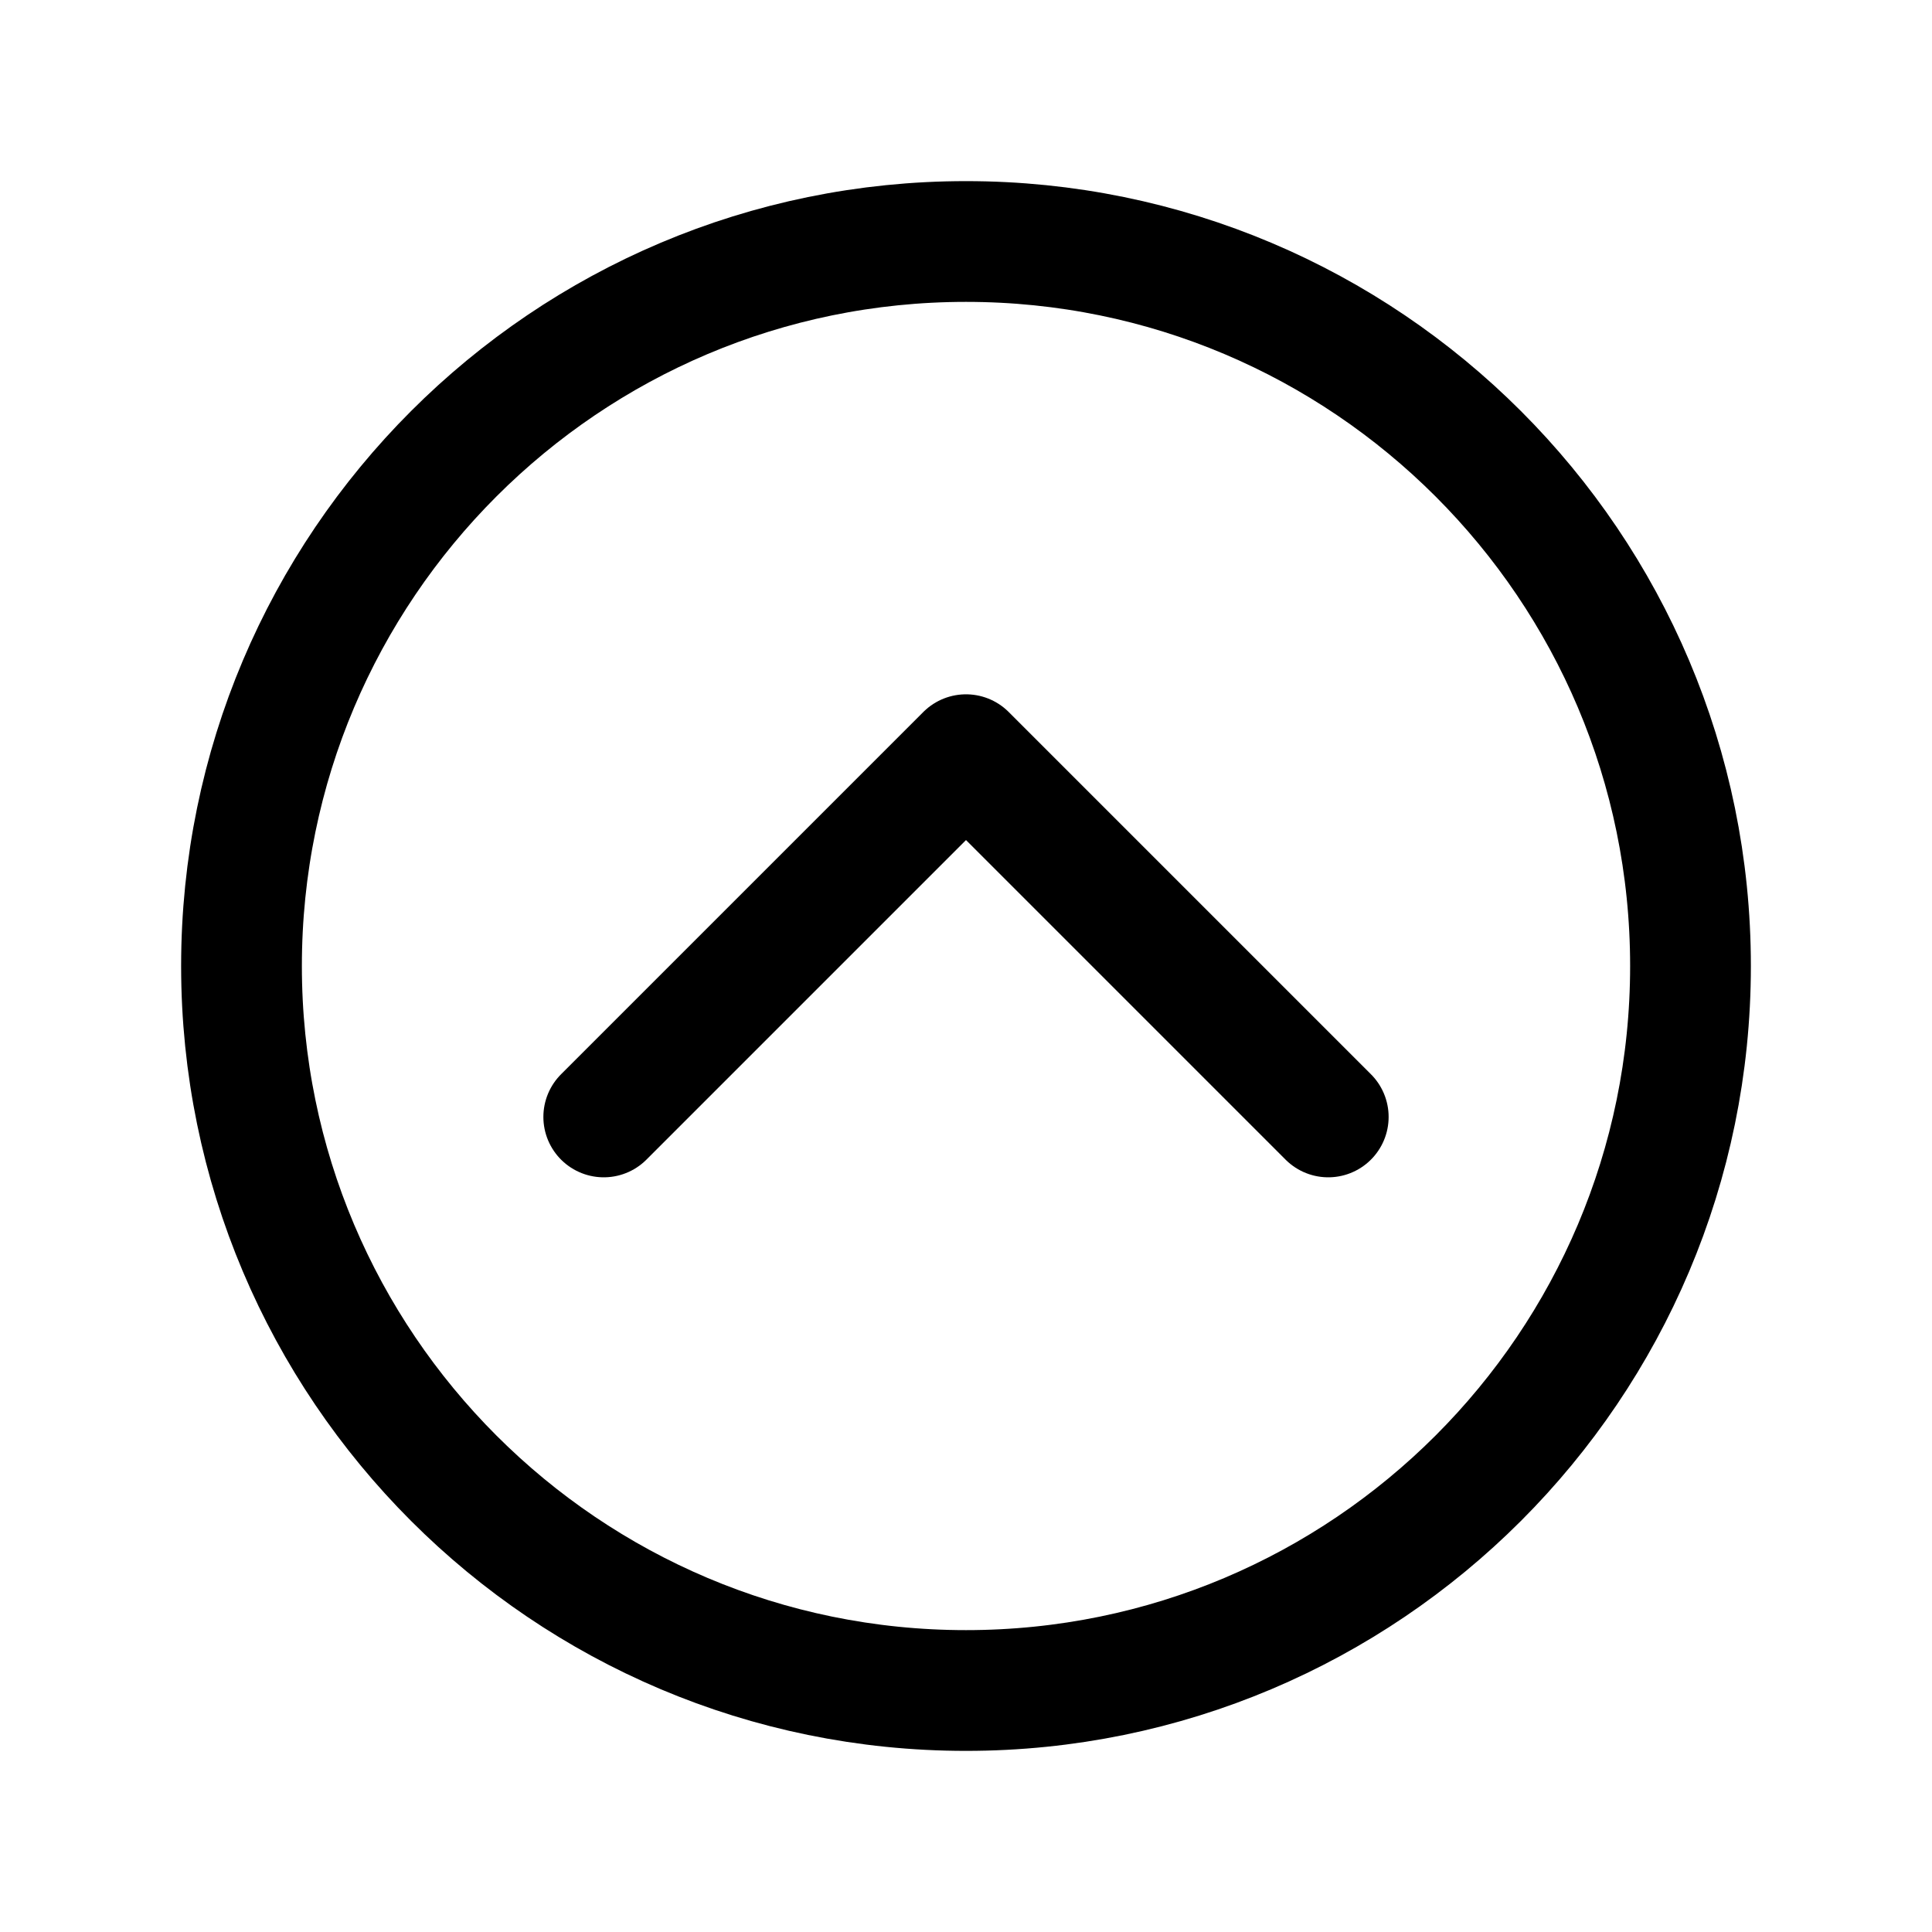 <svg xmlns="http://www.w3.org/2000/svg" width="512" height="512" viewBox="0 0 512 512"><polyline points="352 296 256 200 160 296" style="fill:none;stroke:currentColor;stroke-linecap:round;stroke-linejoin:round;stroke-width:32px"/><path d="M256,64C150,64,64,150,64,256s86,192,192,192,192-86,192-192S362,64,256,64Z" style="fill:none;stroke:currentColor;stroke-miterlimit:10;stroke-width:32px"/></svg>
